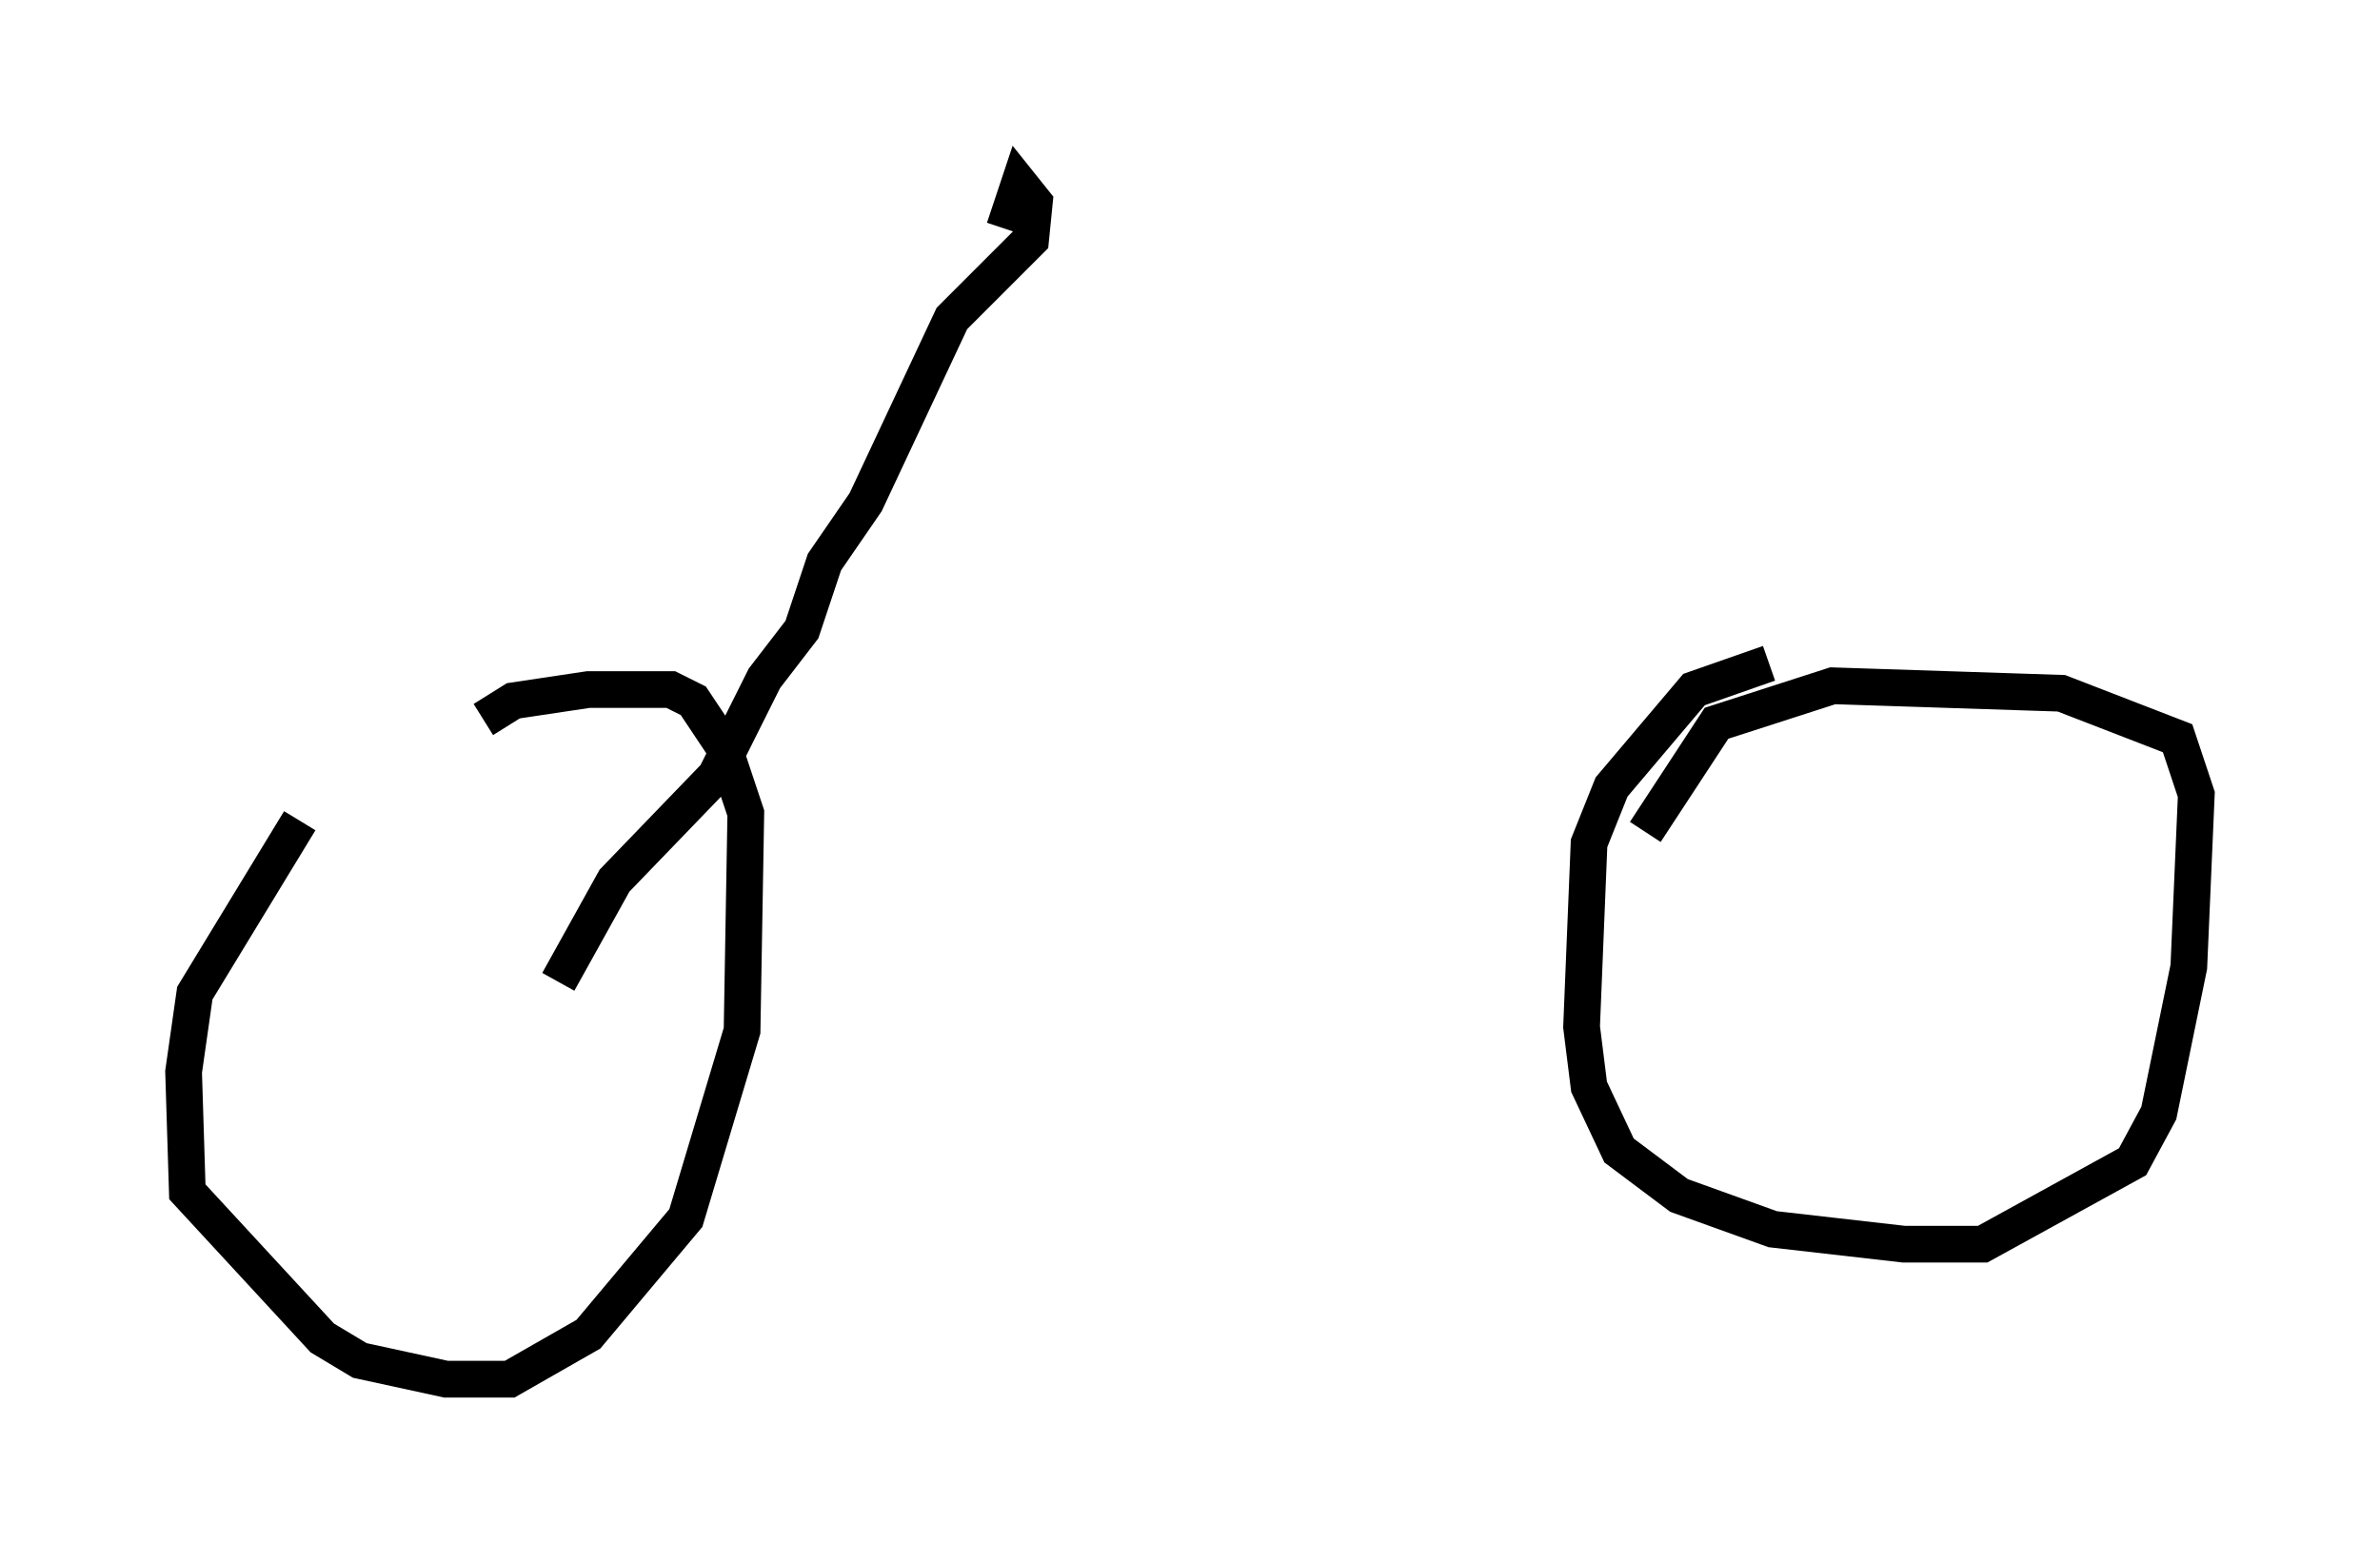 <?xml version="1.0" encoding="utf-8" ?>
<svg baseProfile="full" height="42.565" version="1.1" width="64.819" xmlns="http://www.w3.org/2000/svg" xmlns:ev="http://www.w3.org/2001/xml-events" xmlns:xlink="http://www.w3.org/1999/xlink"><defs /><rect fill="white" height="42.565" width="64.819" x="0" y="0" /><path d="M12.452, 19.19 m-4.288, 3.165 l-2.858, 4.696 -0.306, 2.144 l0.102, 3.267 3.675, 3.981 l1.021, 0.613 2.348, 0.51 l1.735, 0.0 2.144, -1.225 l2.654, -3.165 1.531, -5.104 l0.102, -5.921 -0.613, -1.838 l-0.817, -1.225 -0.613, -0.306 l-2.246, 0.0 -2.042, 0.306 l-0.817, 0.51 m35.015, -1.531 l-2.042, 0.715 -2.246, 2.654 l-0.613, 1.531 -0.204, 5.002 l0.204, 1.633 0.817, 1.735 l1.633, 1.225 2.552, 0.919 l3.573, 0.408 2.144, 0.0 l4.083, -2.246 0.715, -1.327 l0.817, -3.981 0.204, -4.696 l-0.51, -1.531 -3.165, -1.225 l-6.227, -0.204 -3.165, 1.021 l-1.94, 2.96 m-29.604, 4.083 l1.531, -2.756 2.756, -2.858 l1.327, -2.654 1.021, -1.327 l0.613, -1.838 1.123, -1.633 l2.348, -5.002 2.144, -2.144 l0.102, -1.021 -0.408, -0.51 l-0.408, 1.225 " fill="none" stroke="black" stroke-width="1" /></svg>